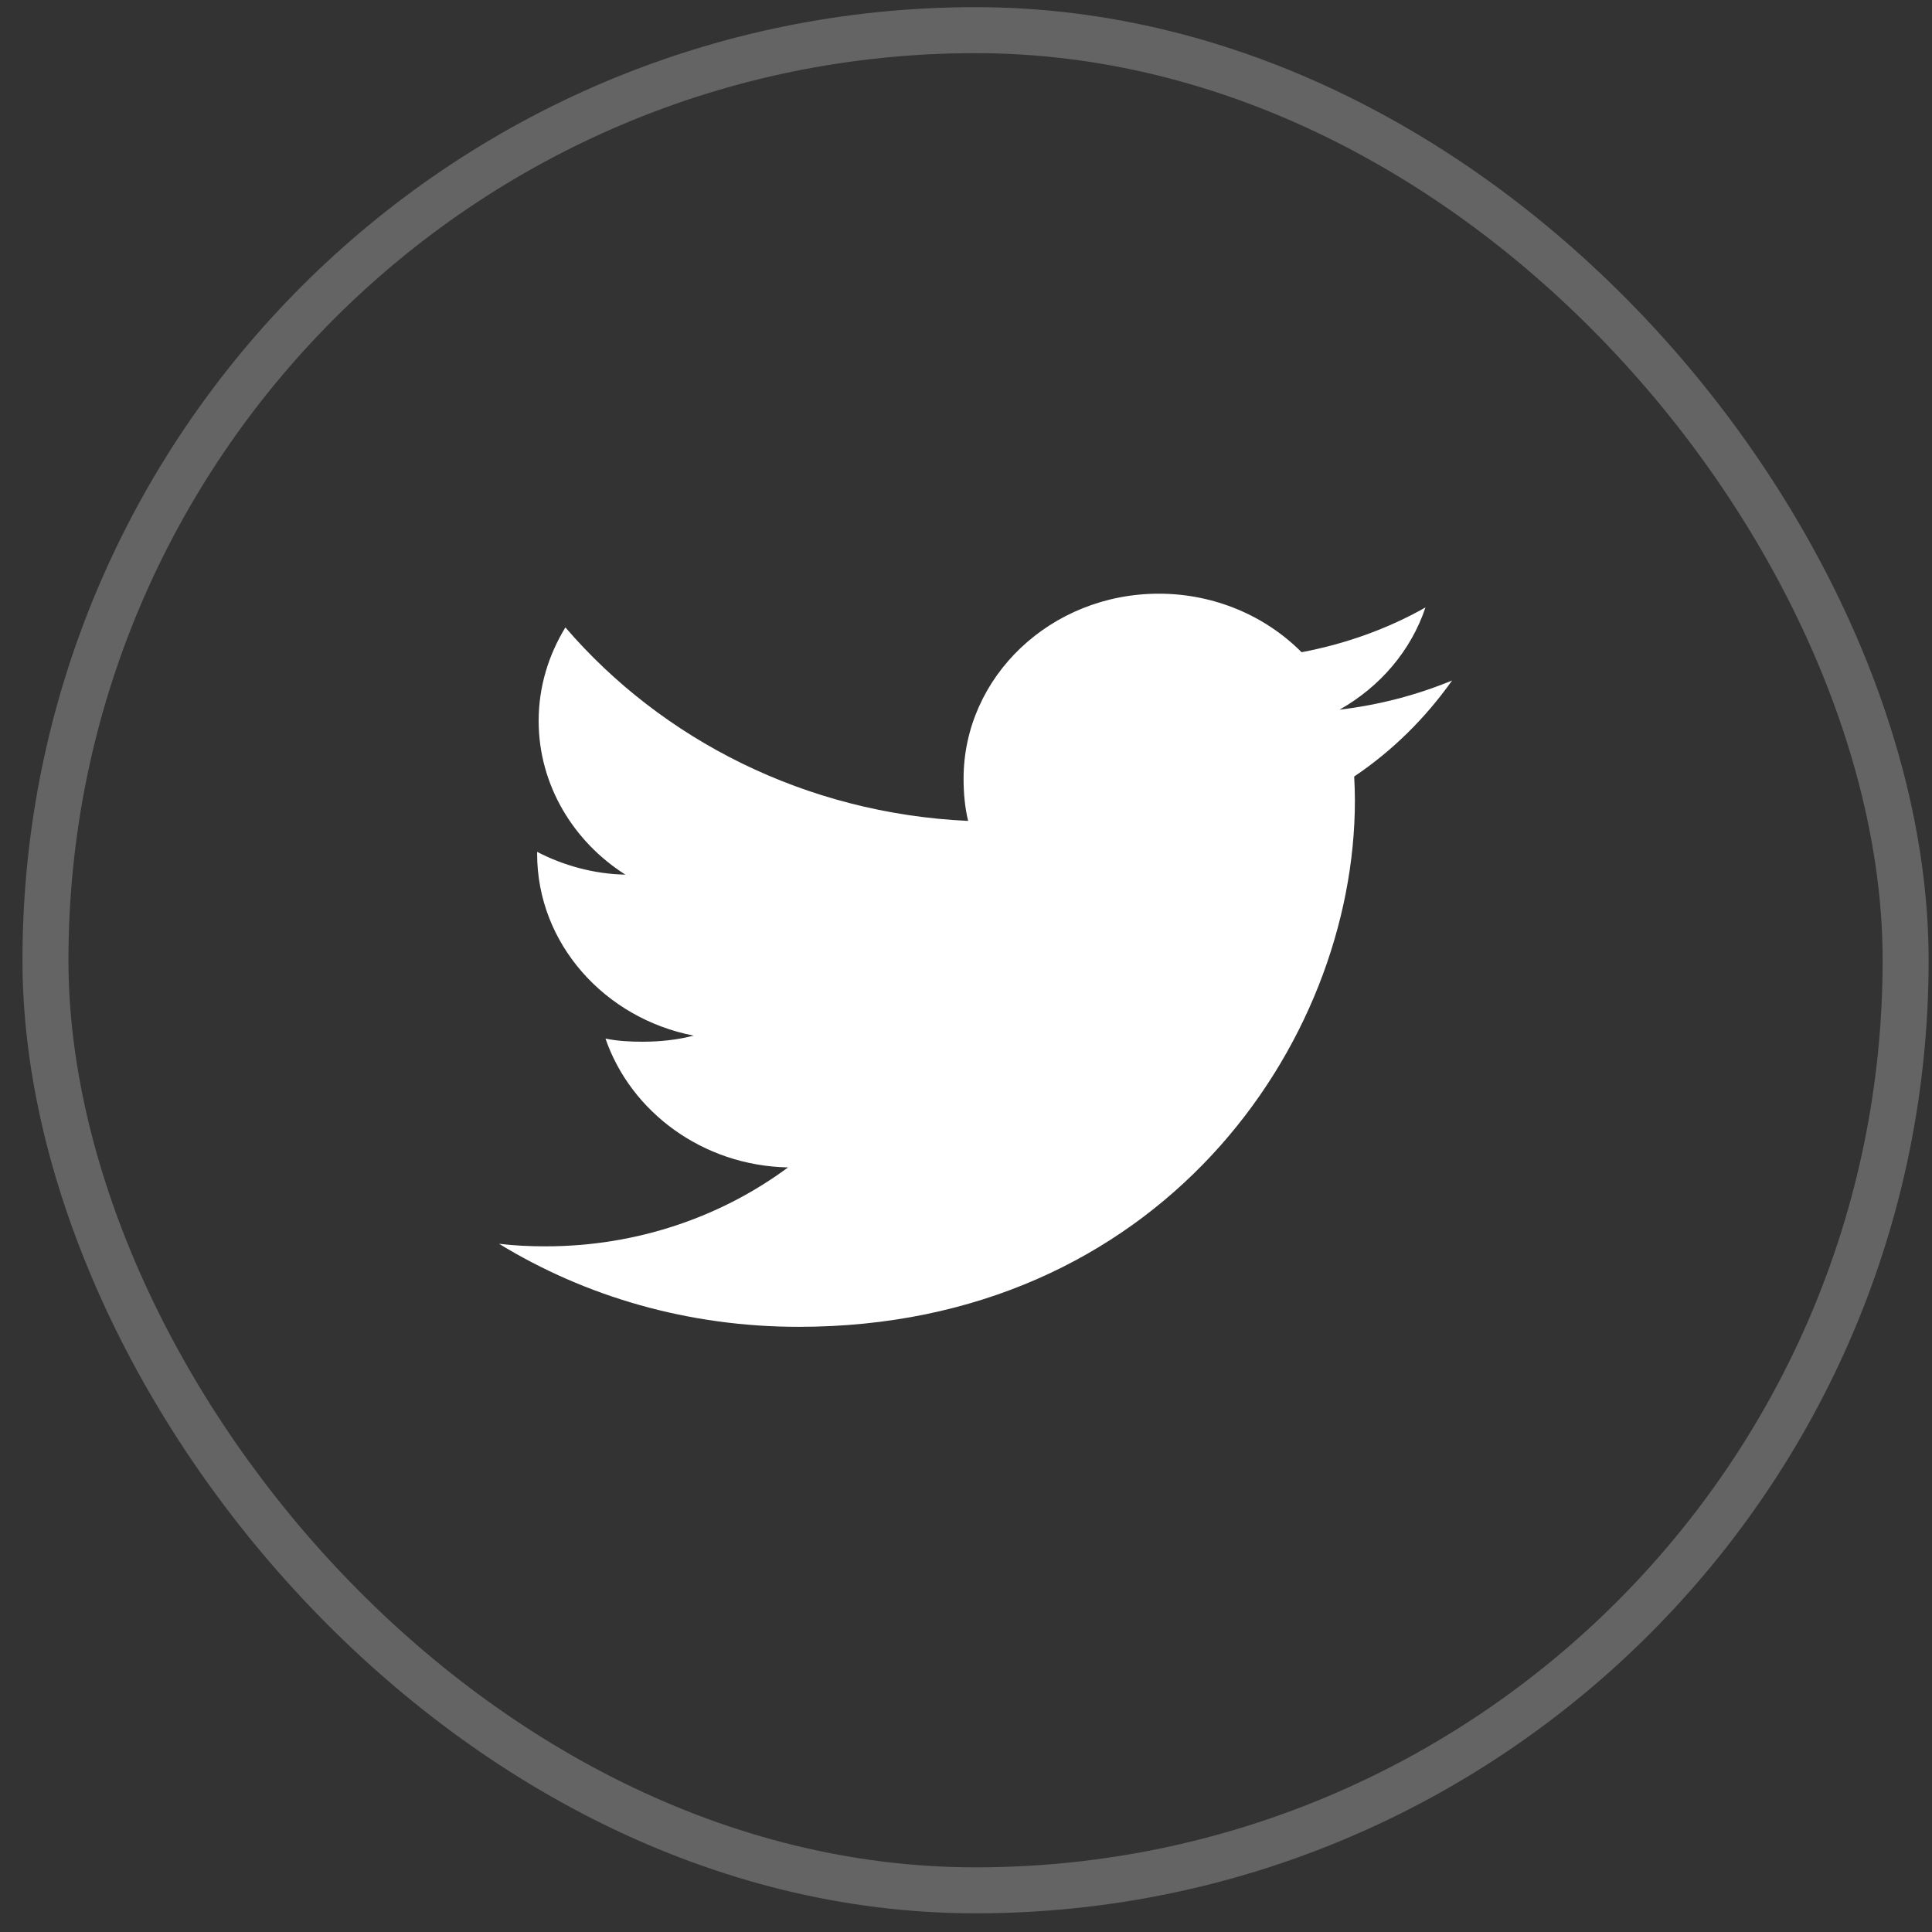 <svg width="51" height="51" viewBox="0 0 51 51" fill="none" xmlns="http://www.w3.org/2000/svg">
<rect x="0" y="0" width="51" height="51" fill="#333333" stroke="none"/>
<g id="Frame 1000005556">
<rect x="1.2" y="0.796" width="49.104" height="49.104" rx="24.552" stroke="white" stroke-opacity="0.24" stroke-width="1.214"/>
<path id="Vector" d="M38.332 17.963C37.396 18.351 36.399 18.609 35.36 18.734C36.429 18.13 37.245 17.18 37.629 16.035C36.632 16.598 35.531 16.995 34.358 17.217C33.412 16.263 32.062 15.672 30.591 15.672C27.735 15.672 25.436 17.866 25.436 20.556C25.436 20.943 25.471 21.315 25.556 21.67C21.268 21.472 17.473 19.526 14.925 16.562C14.479 17.293 14.219 18.13 14.219 19.03C14.219 20.721 15.138 22.22 16.509 23.088C15.681 23.073 14.868 22.846 14.179 22.487C14.179 22.502 14.179 22.521 14.179 22.54C14.179 24.913 15.967 26.884 18.311 27.338C17.892 27.447 17.434 27.499 16.959 27.499C16.629 27.499 16.296 27.481 15.983 27.416C16.651 29.35 18.547 30.771 20.802 30.817C19.047 32.117 16.819 32.9 14.407 32.9C13.984 32.9 13.579 32.882 13.173 32.833C15.458 34.228 18.165 35.025 21.085 35.025C30.576 35.025 35.766 27.581 35.766 21.129C35.766 20.913 35.758 20.705 35.747 20.498C36.77 19.81 37.63 18.951 38.332 17.963Z" fill="white"/>
</g>
</svg>
